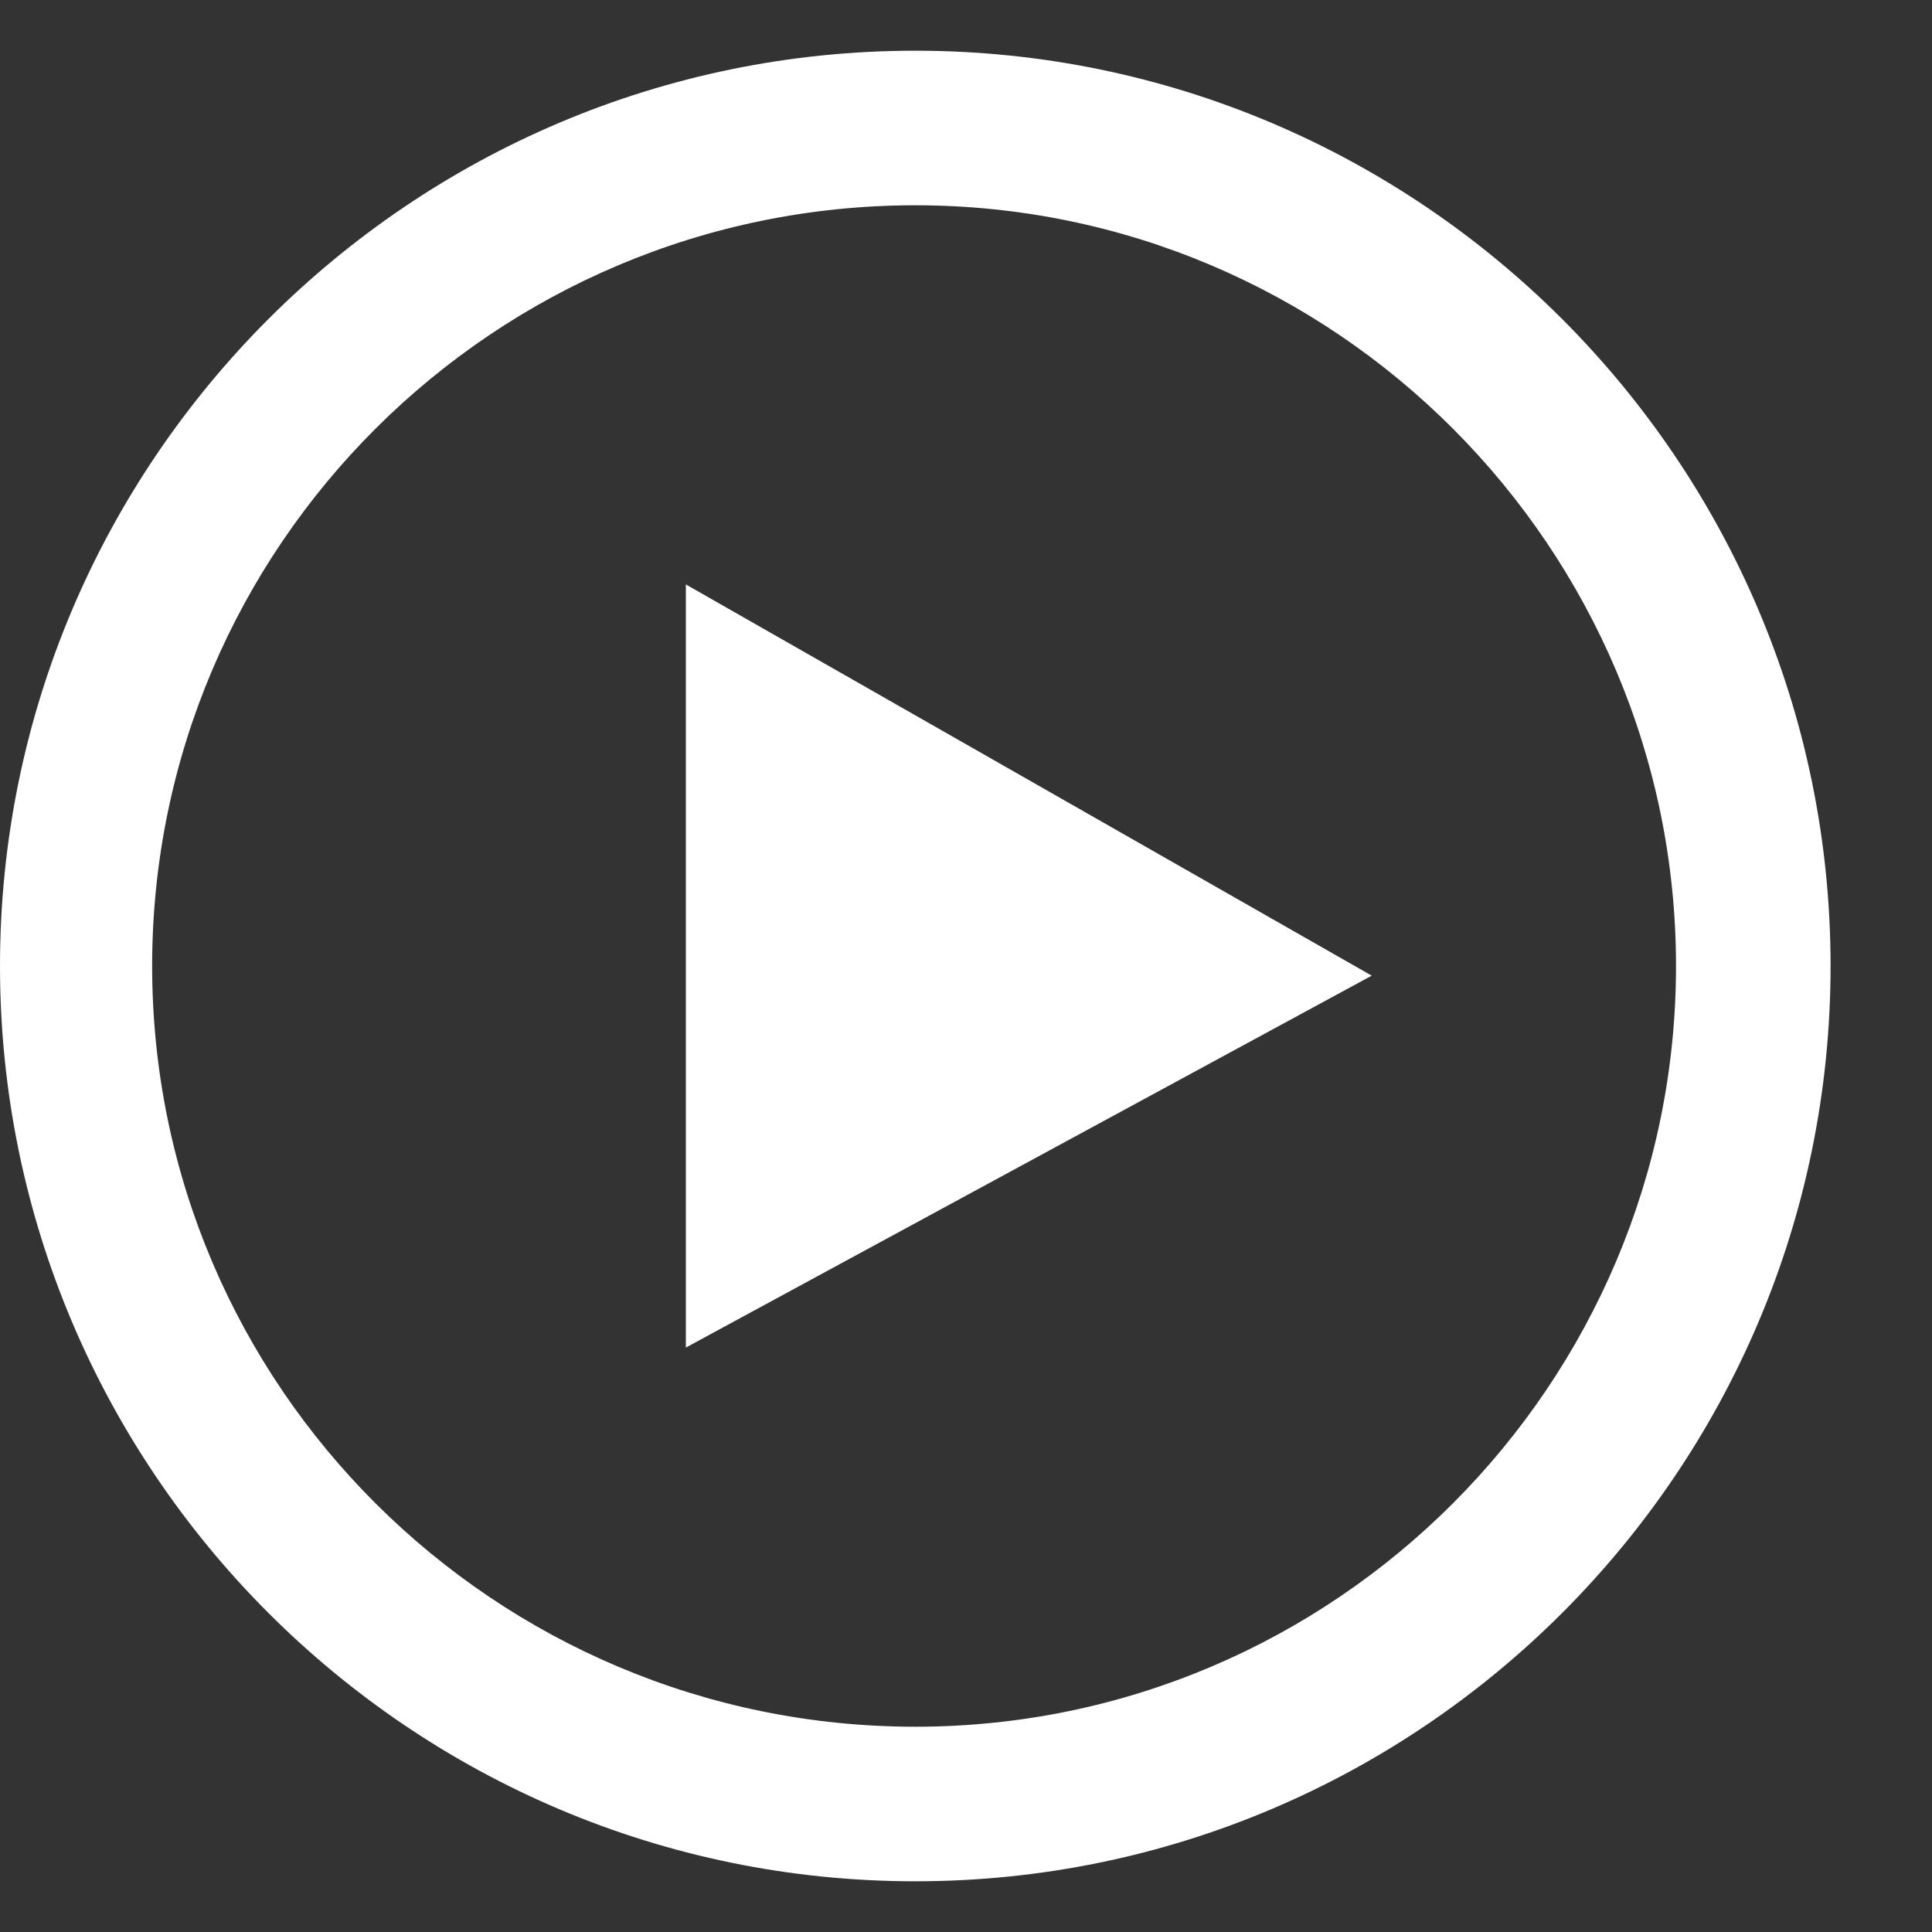 <?xml version="1.0" encoding="utf-8"?>
<!-- Generator: Adobe Illustrator 19.0.0, SVG Export Plug-In . SVG Version: 6.00 Build 0)  -->
<!DOCTYPE svg PUBLIC "-//W3C//DTD SVG 1.1//EN" "http://www.w3.org/Graphics/SVG/1.1/DTD/svg11.dtd">
<svg version="1.1" id="Layer_1" xmlns="http://www.w3.org/2000/svg" xmlns:xlink="http://www.w3.org/1999/xlink" x="0px" y="0px"
	 viewBox="0 0 80 80" style="enable-background:new 0 0 80 80;" xml:space="preserve">
<rect x="0" y="0" width="80" height="80" fill="#333333" stroke="none"/>
<style type="text/css">
	.st0{fill:#FFFFFF;}
</style>
<path id="XMLID_2_" class="st0" d="M37.9,8.5c17.4,0,31.5,14.2,31.5,31.5S55.3,71.5,37.9,71.5S6.3,57.4,6.3,40S20.5,8.5,37.9,8.5z
	 M37.9,2.1C17,2.1,0,19.1,0,40s17,37.9,37.9,37.9s37.9-17,37.9-37.9S58.8,2.1,37.9,2.1z M28.4,55.8V24.2l28.4,16.2L28.4,55.8z"/>
</svg>
